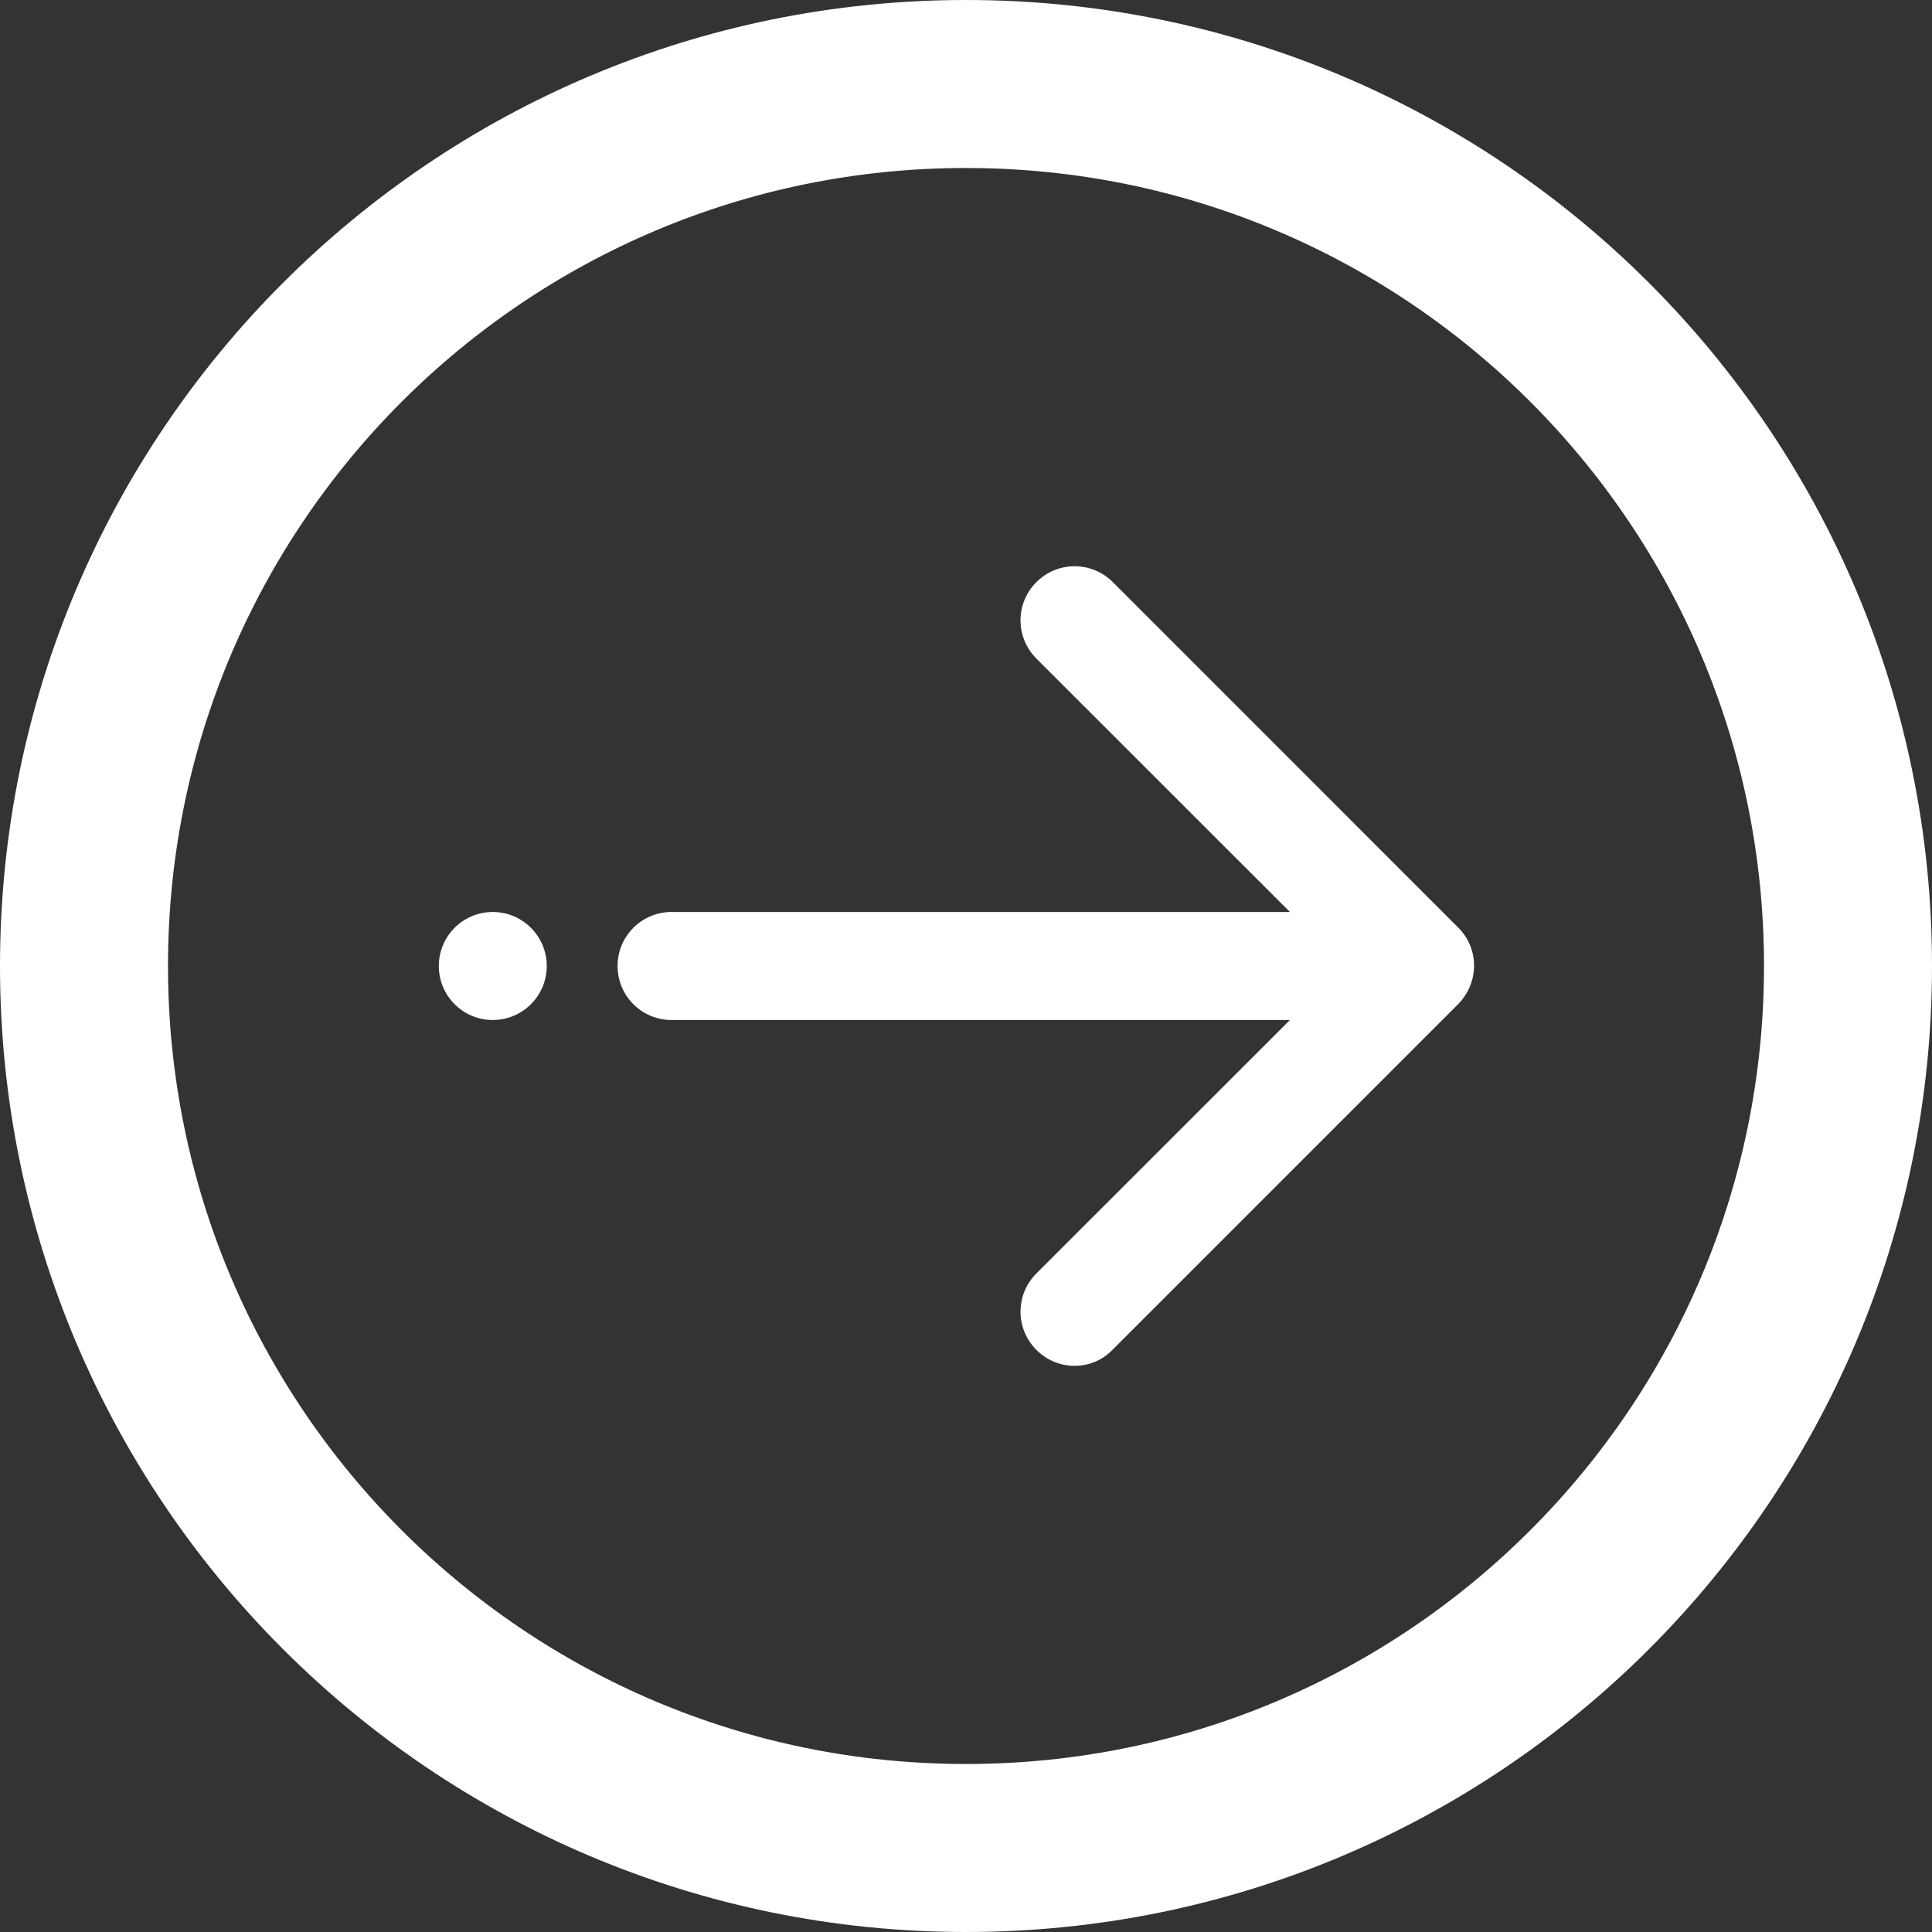 <svg width="23" height="23" viewBox="0 0 23 23" fill="none" xmlns="http://www.w3.org/2000/svg">
<rect x="0" y="0" width="23" height="23" fill="#333333" stroke="none"/>
<path d="M1 11.5C1 17.299 5.701 22 11.5 22C17.299 22 22 17.299 22 11.5C22 5.701 17.299 1 11.5 1C5.701 1 1 5.701 1 11.5Z" stroke="white" stroke-width="2"/>
<g clip-path="url(#clip0)">
<path d="M17.36 11.043L13.248 6.93C12.996 6.678 12.59 6.678 12.338 6.93C12.086 7.182 12.086 7.588 12.338 7.84L15.356 10.857L7.994 10.857C7.639 10.857 7.352 11.145 7.352 11.5C7.352 11.855 7.639 12.143 7.994 12.143L15.356 12.143L12.338 15.16C12.086 15.412 12.086 15.818 12.338 16.07C12.461 16.194 12.626 16.26 12.79 16.26C12.955 16.26 13.119 16.199 13.243 16.07L17.355 11.958C17.612 11.7 17.612 11.294 17.36 11.043Z" fill="white"/>
<path d="M6.509 11.5C6.509 11.145 6.221 10.857 5.866 10.857C5.511 10.857 5.224 11.145 5.224 11.5C5.224 11.855 5.511 12.143 5.866 12.143C6.221 12.143 6.509 11.855 6.509 11.5Z" fill="white"/>
</g>
<defs>
<clipPath id="clip0">
<rect width="13.818" height="13.818" fill="white" transform="translate(3.728 18.409) rotate(-90)"/>
</clipPath>
</defs>
</svg>
